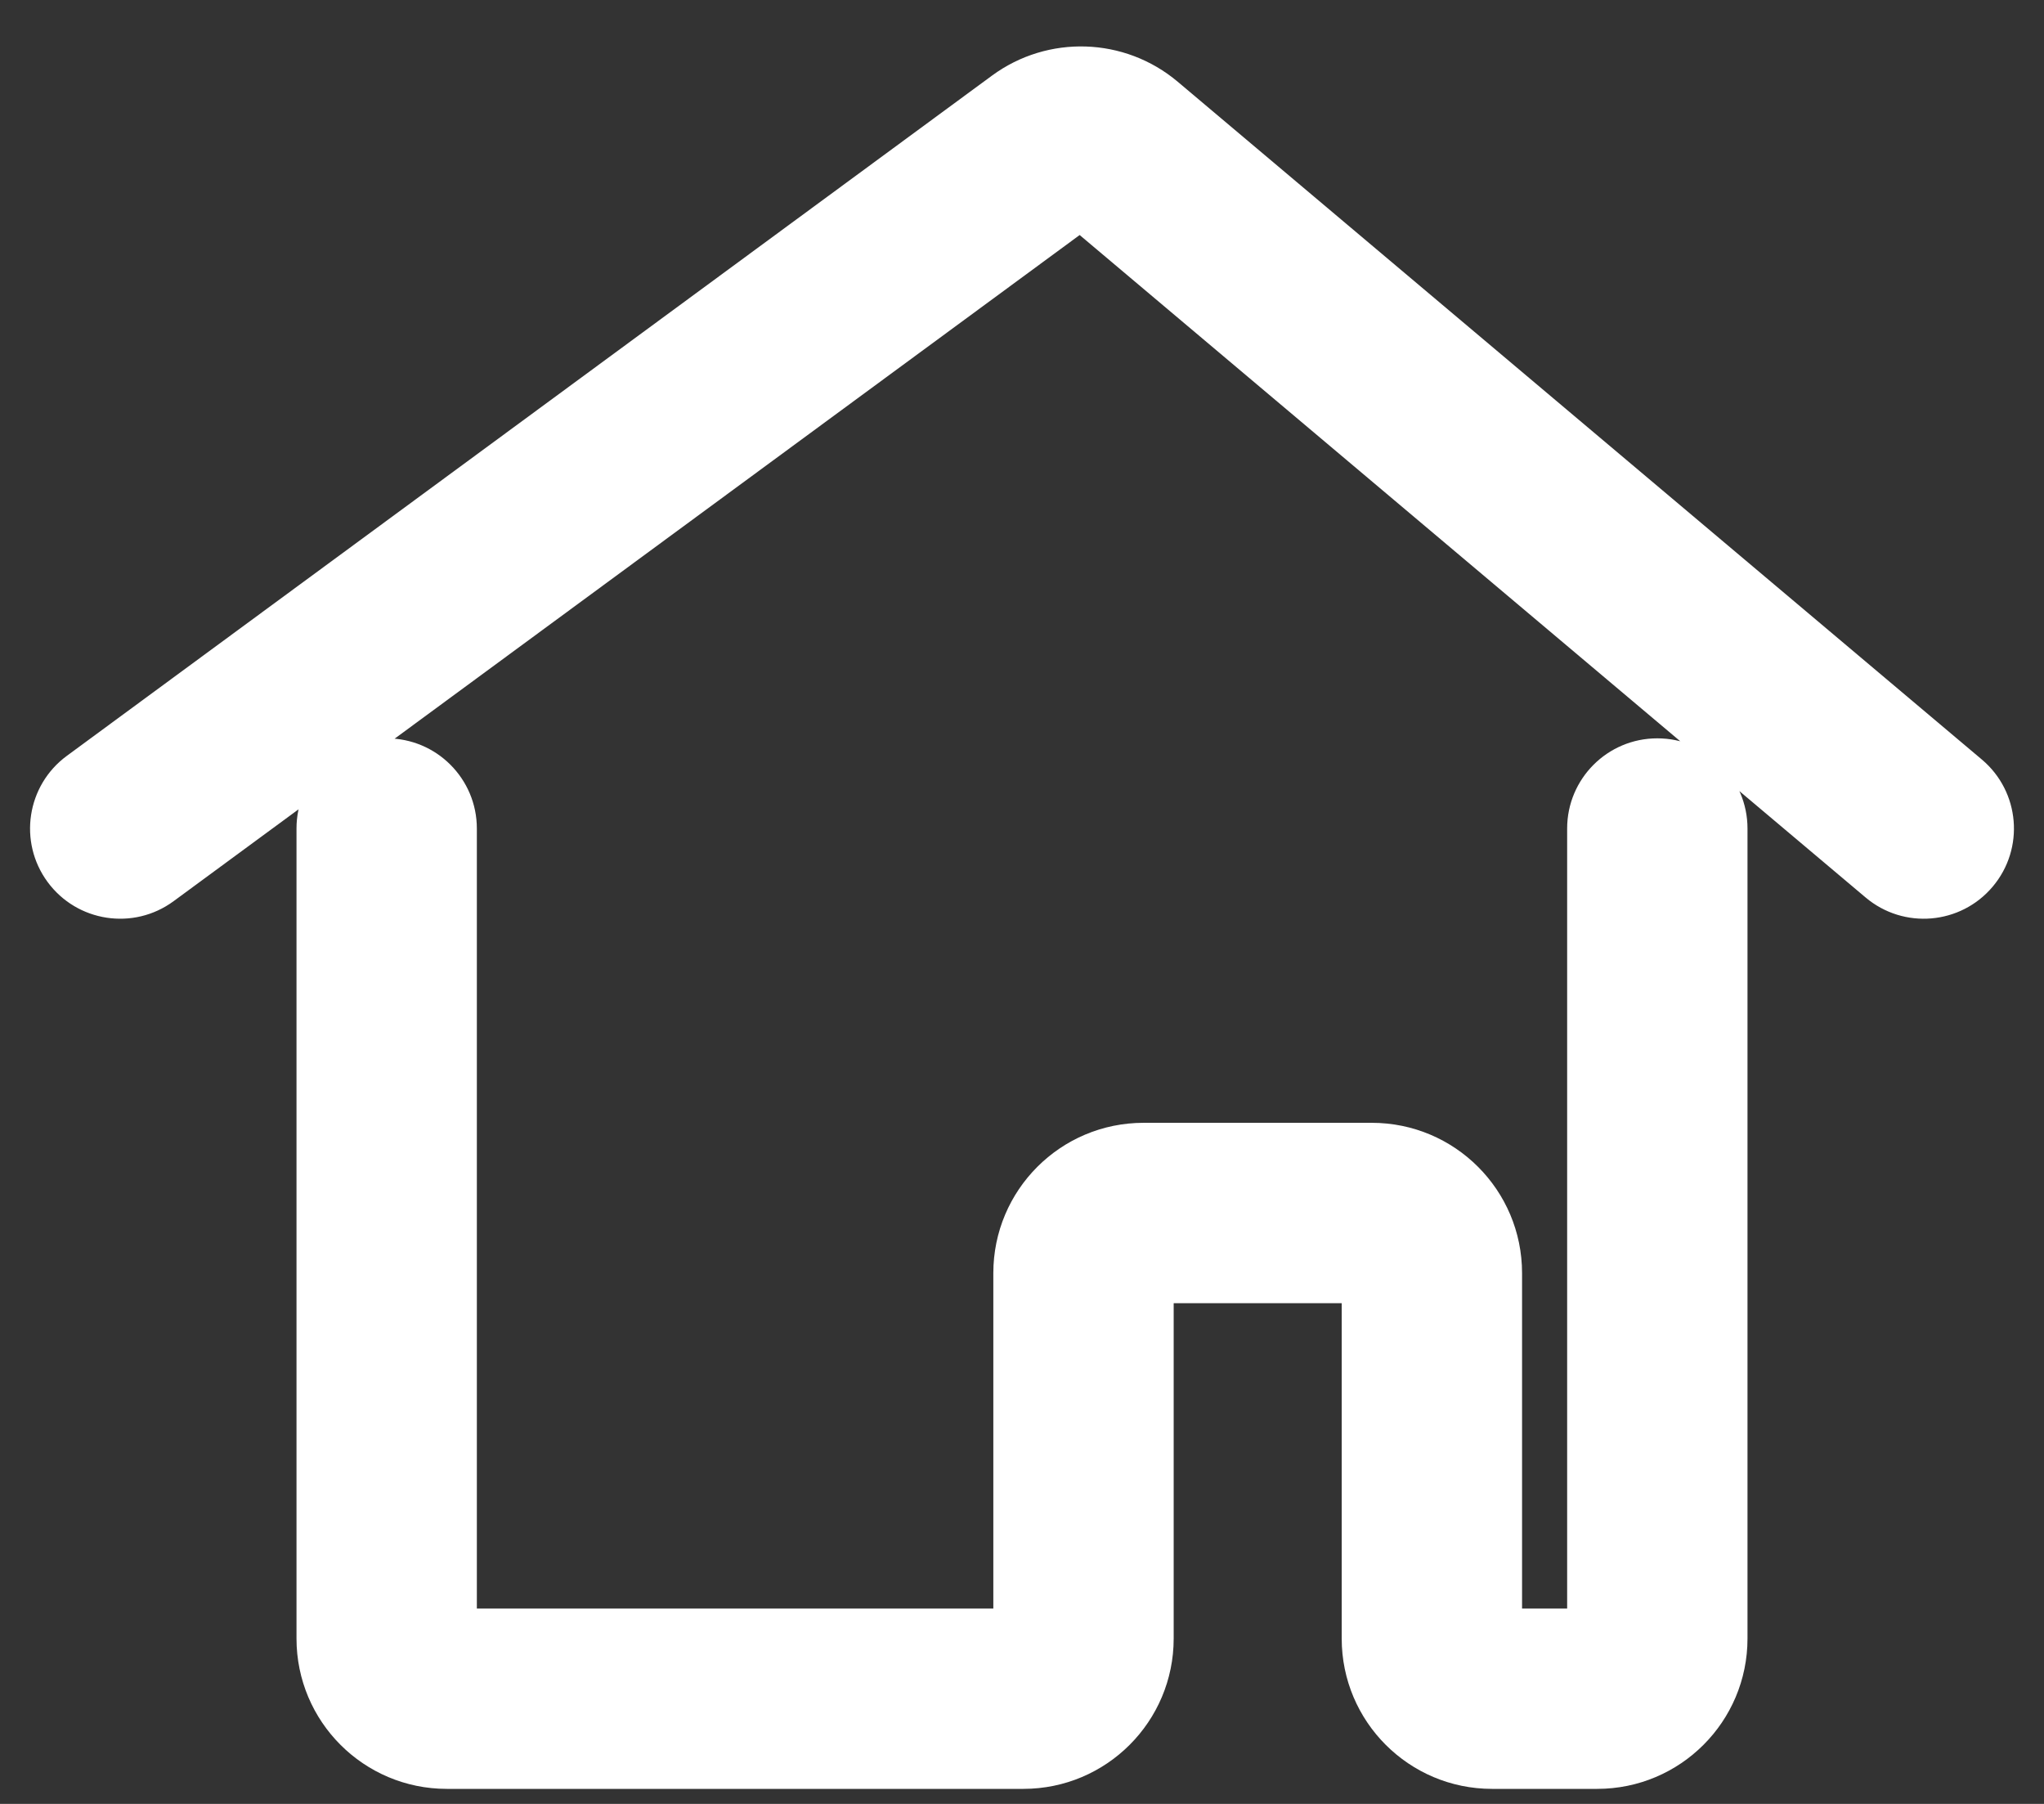<svg width="34" height="30" viewBox="0 0 34 30" fill="none" xmlns="http://www.w3.org/2000/svg">
<rect x="0" y="0" width="34" height="30" fill="#333333" stroke="none"/>
<path d="M1.112 12.57C0.444 13.061 0.301 14 0.791 14.667C1.282 15.335 2.221 15.478 2.888 14.987L1.112 12.57ZM31.033 14.926C31.667 15.46 32.613 15.379 33.147 14.745C33.681 14.112 33.6 13.166 32.967 12.632L31.033 14.926ZM7.932 13.779C7.932 12.95 7.26 12.279 6.432 12.279C5.603 12.279 4.932 12.95 4.932 13.779H7.932ZM29.068 13.779C29.068 12.95 28.397 12.279 27.568 12.279C26.74 12.279 26.068 12.95 26.068 13.779H29.068ZM17.388 2.466L18.277 3.675L17.388 2.466ZM2.888 14.987L18.277 3.675L16.5 1.258L1.112 12.57L2.888 14.987ZM17.658 3.655L31.033 14.926L32.967 12.632L19.591 1.36L17.658 3.655ZM4.932 13.779V27.25H7.932V13.779H4.932ZM7.432 29.75H17.023V26.75H7.432V29.75ZM19.523 27.25V21.173H16.523V27.25H19.523ZM24.818 29.75H26.568V26.75H24.818V29.75ZM29.068 27.25V13.779H26.068V27.25H29.068ZM19.023 21.673H22.818V18.673H19.023V21.673ZM22.318 21.173V27.25H25.318V21.173H22.318ZM22.818 21.673C22.542 21.673 22.318 21.449 22.318 21.173H25.318C25.318 19.792 24.199 18.673 22.818 18.673V21.673ZM26.568 29.75C27.949 29.75 29.068 28.631 29.068 27.25H26.068C26.068 26.974 26.292 26.75 26.568 26.75V29.75ZM24.818 26.75C25.094 26.75 25.318 26.974 25.318 27.25H22.318C22.318 28.631 23.438 29.75 24.818 29.75V26.75ZM17.023 29.75C18.403 29.75 19.523 28.631 19.523 27.25H16.523C16.523 26.974 16.747 26.75 17.023 26.75V29.75ZM4.932 27.25C4.932 28.631 6.051 29.75 7.432 29.75V26.75C7.708 26.75 7.932 26.974 7.932 27.25H4.932ZM19.523 21.173C19.523 21.449 19.299 21.673 19.023 21.673V18.673C17.642 18.673 16.523 19.792 16.523 21.173H19.523ZM18.277 3.675C18.091 3.812 17.835 3.803 17.658 3.655L19.591 1.36C18.708 0.616 17.43 0.574 16.5 1.258L18.277 3.675Z" fill="white"/>
</svg>
